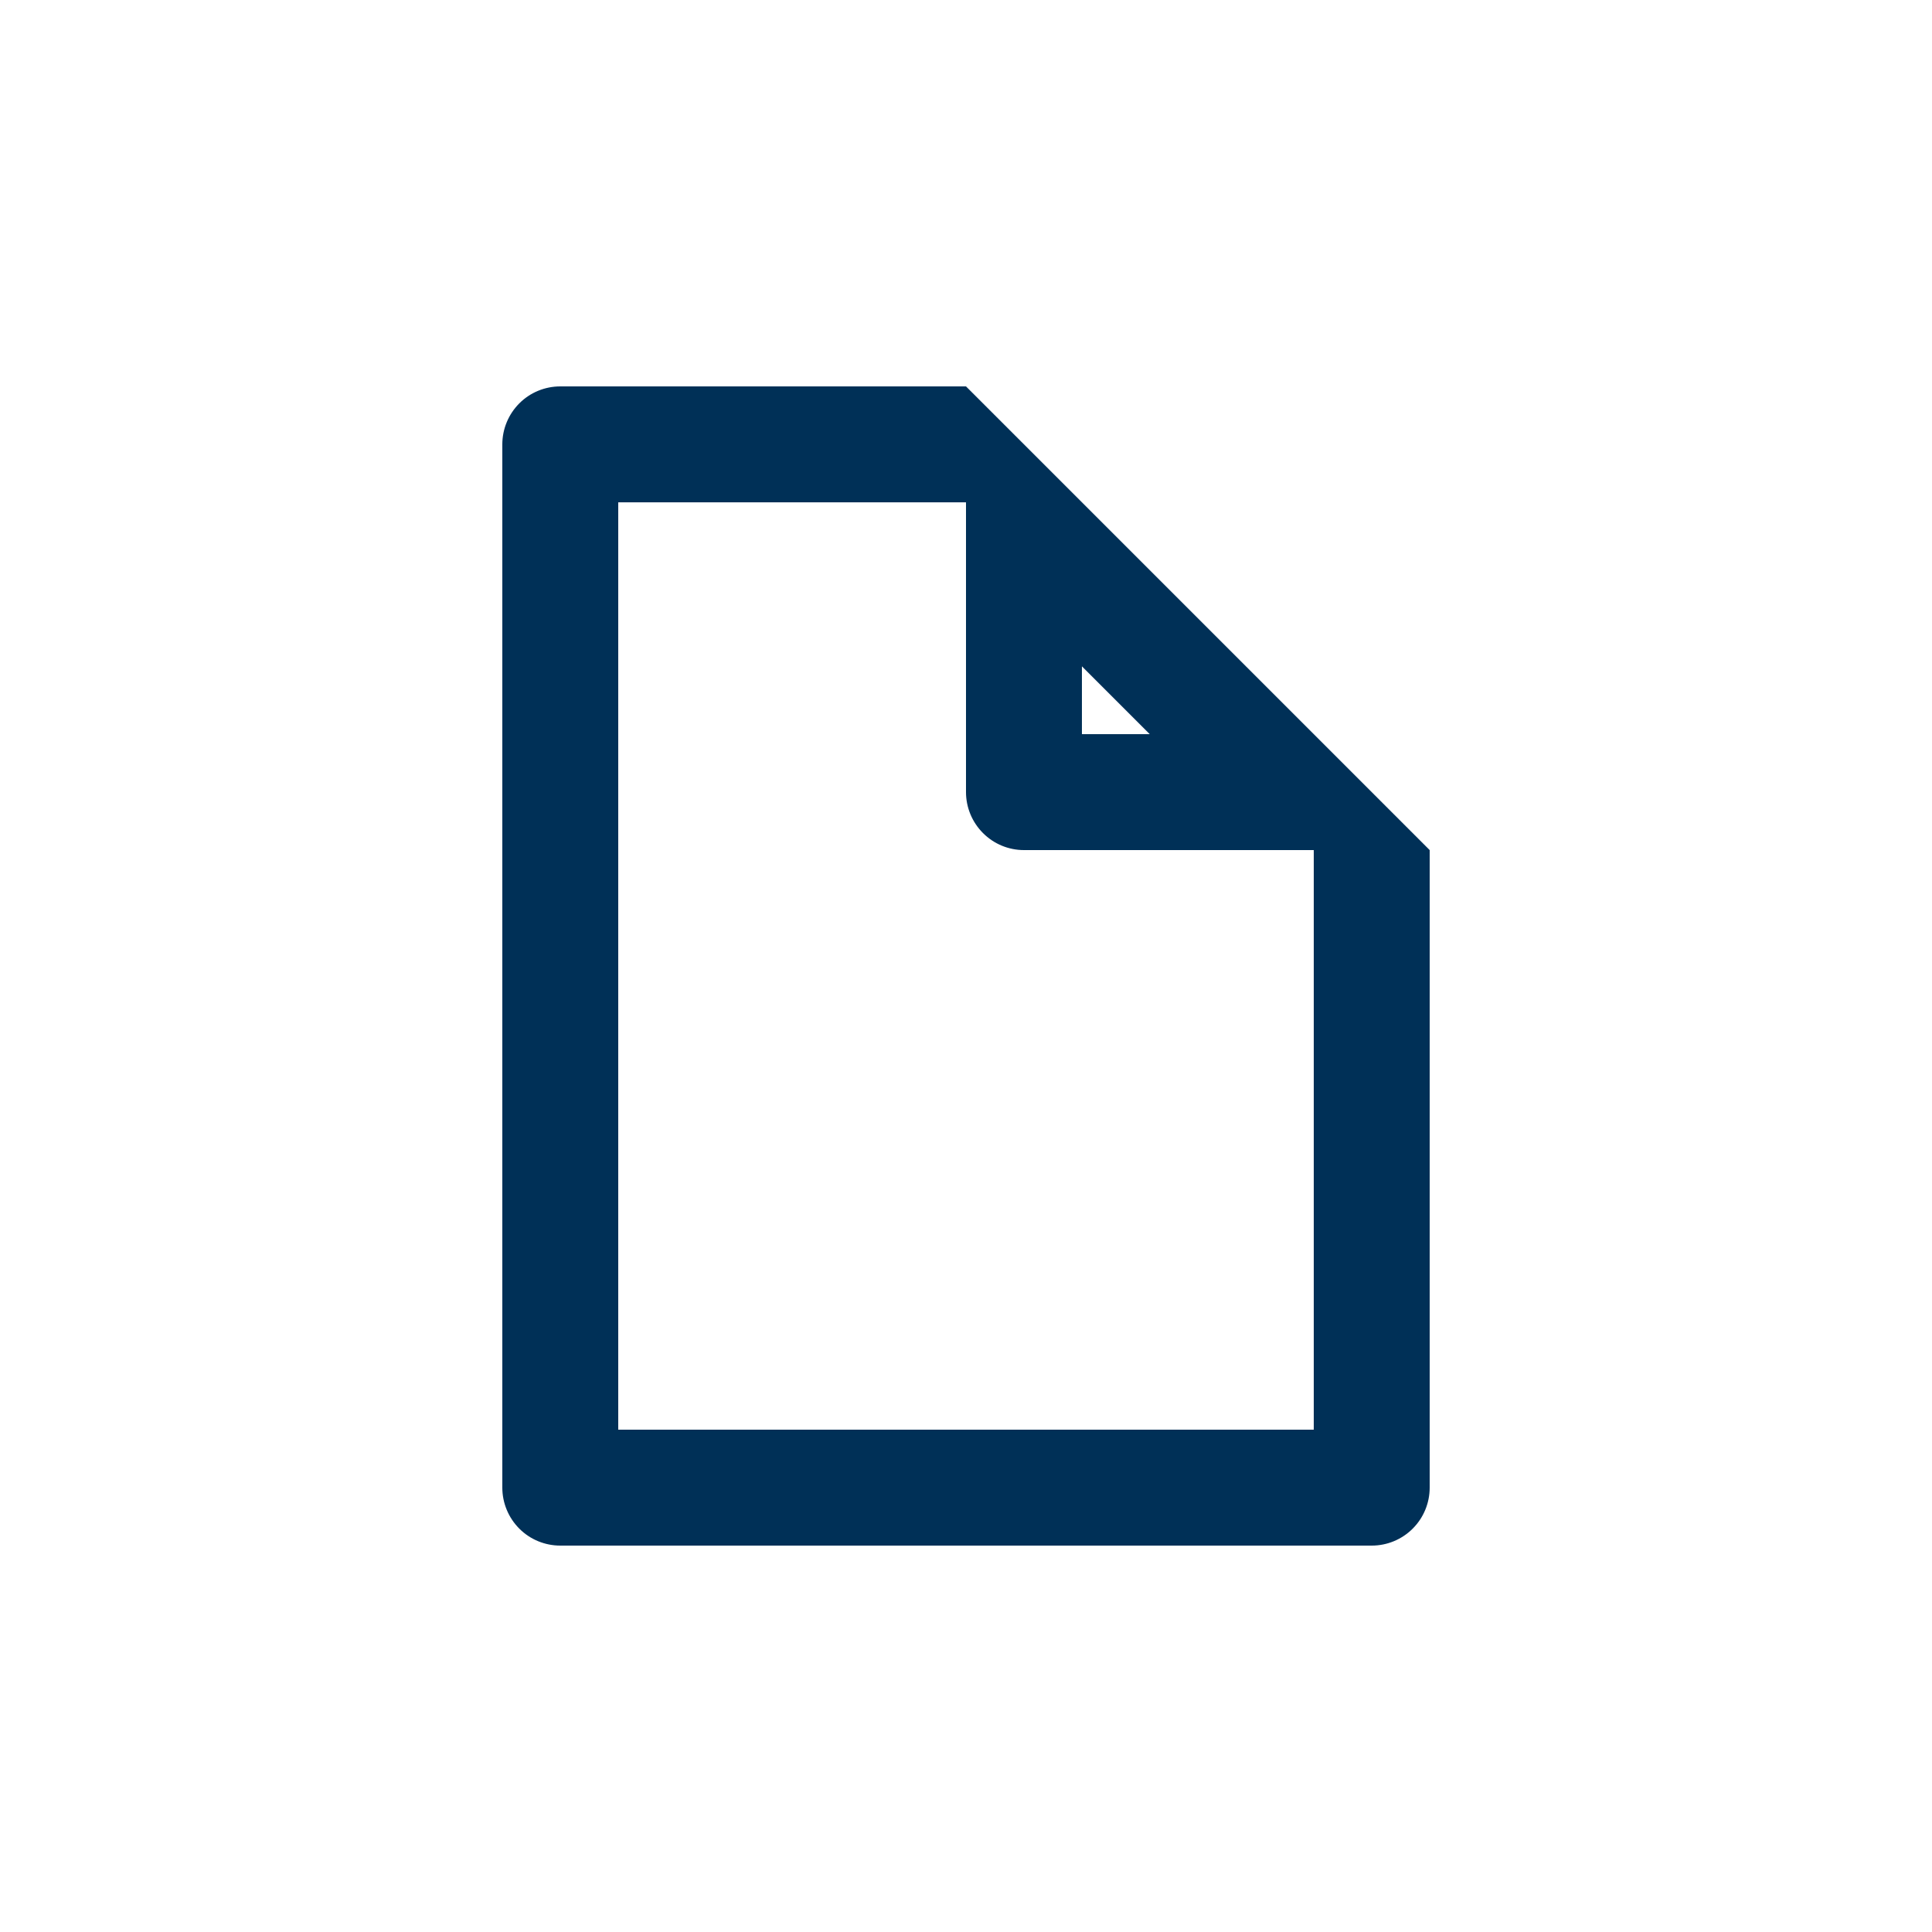 <svg width="40" height="40" viewBox="0 0 40 40" fill="none" xmlns="http://www.w3.org/2000/svg">
<path d="M27.2 15.2L22.4 10.4L20 8H11.6C11.282 8 10.976 8.126 10.752 8.351C10.527 8.576 10.4 8.882 10.4 9.2V30.8C10.4 31.118 10.527 31.424 10.752 31.649C10.976 31.874 11.282 32 11.6 32H28.4C28.718 32 29.023 31.874 29.248 31.649C29.474 31.424 29.6 31.118 29.6 30.8V17.6L27.2 15.2ZM23.804 15.2H22.4V13.796L23.804 15.2ZM12.8 29.6V10.4H20V16.4C20 16.718 20.127 17.023 20.352 17.248C20.577 17.474 20.882 17.6 21.2 17.6H27.2V29.6L12.8 29.6Z" fill="#003057"/>
</svg>
